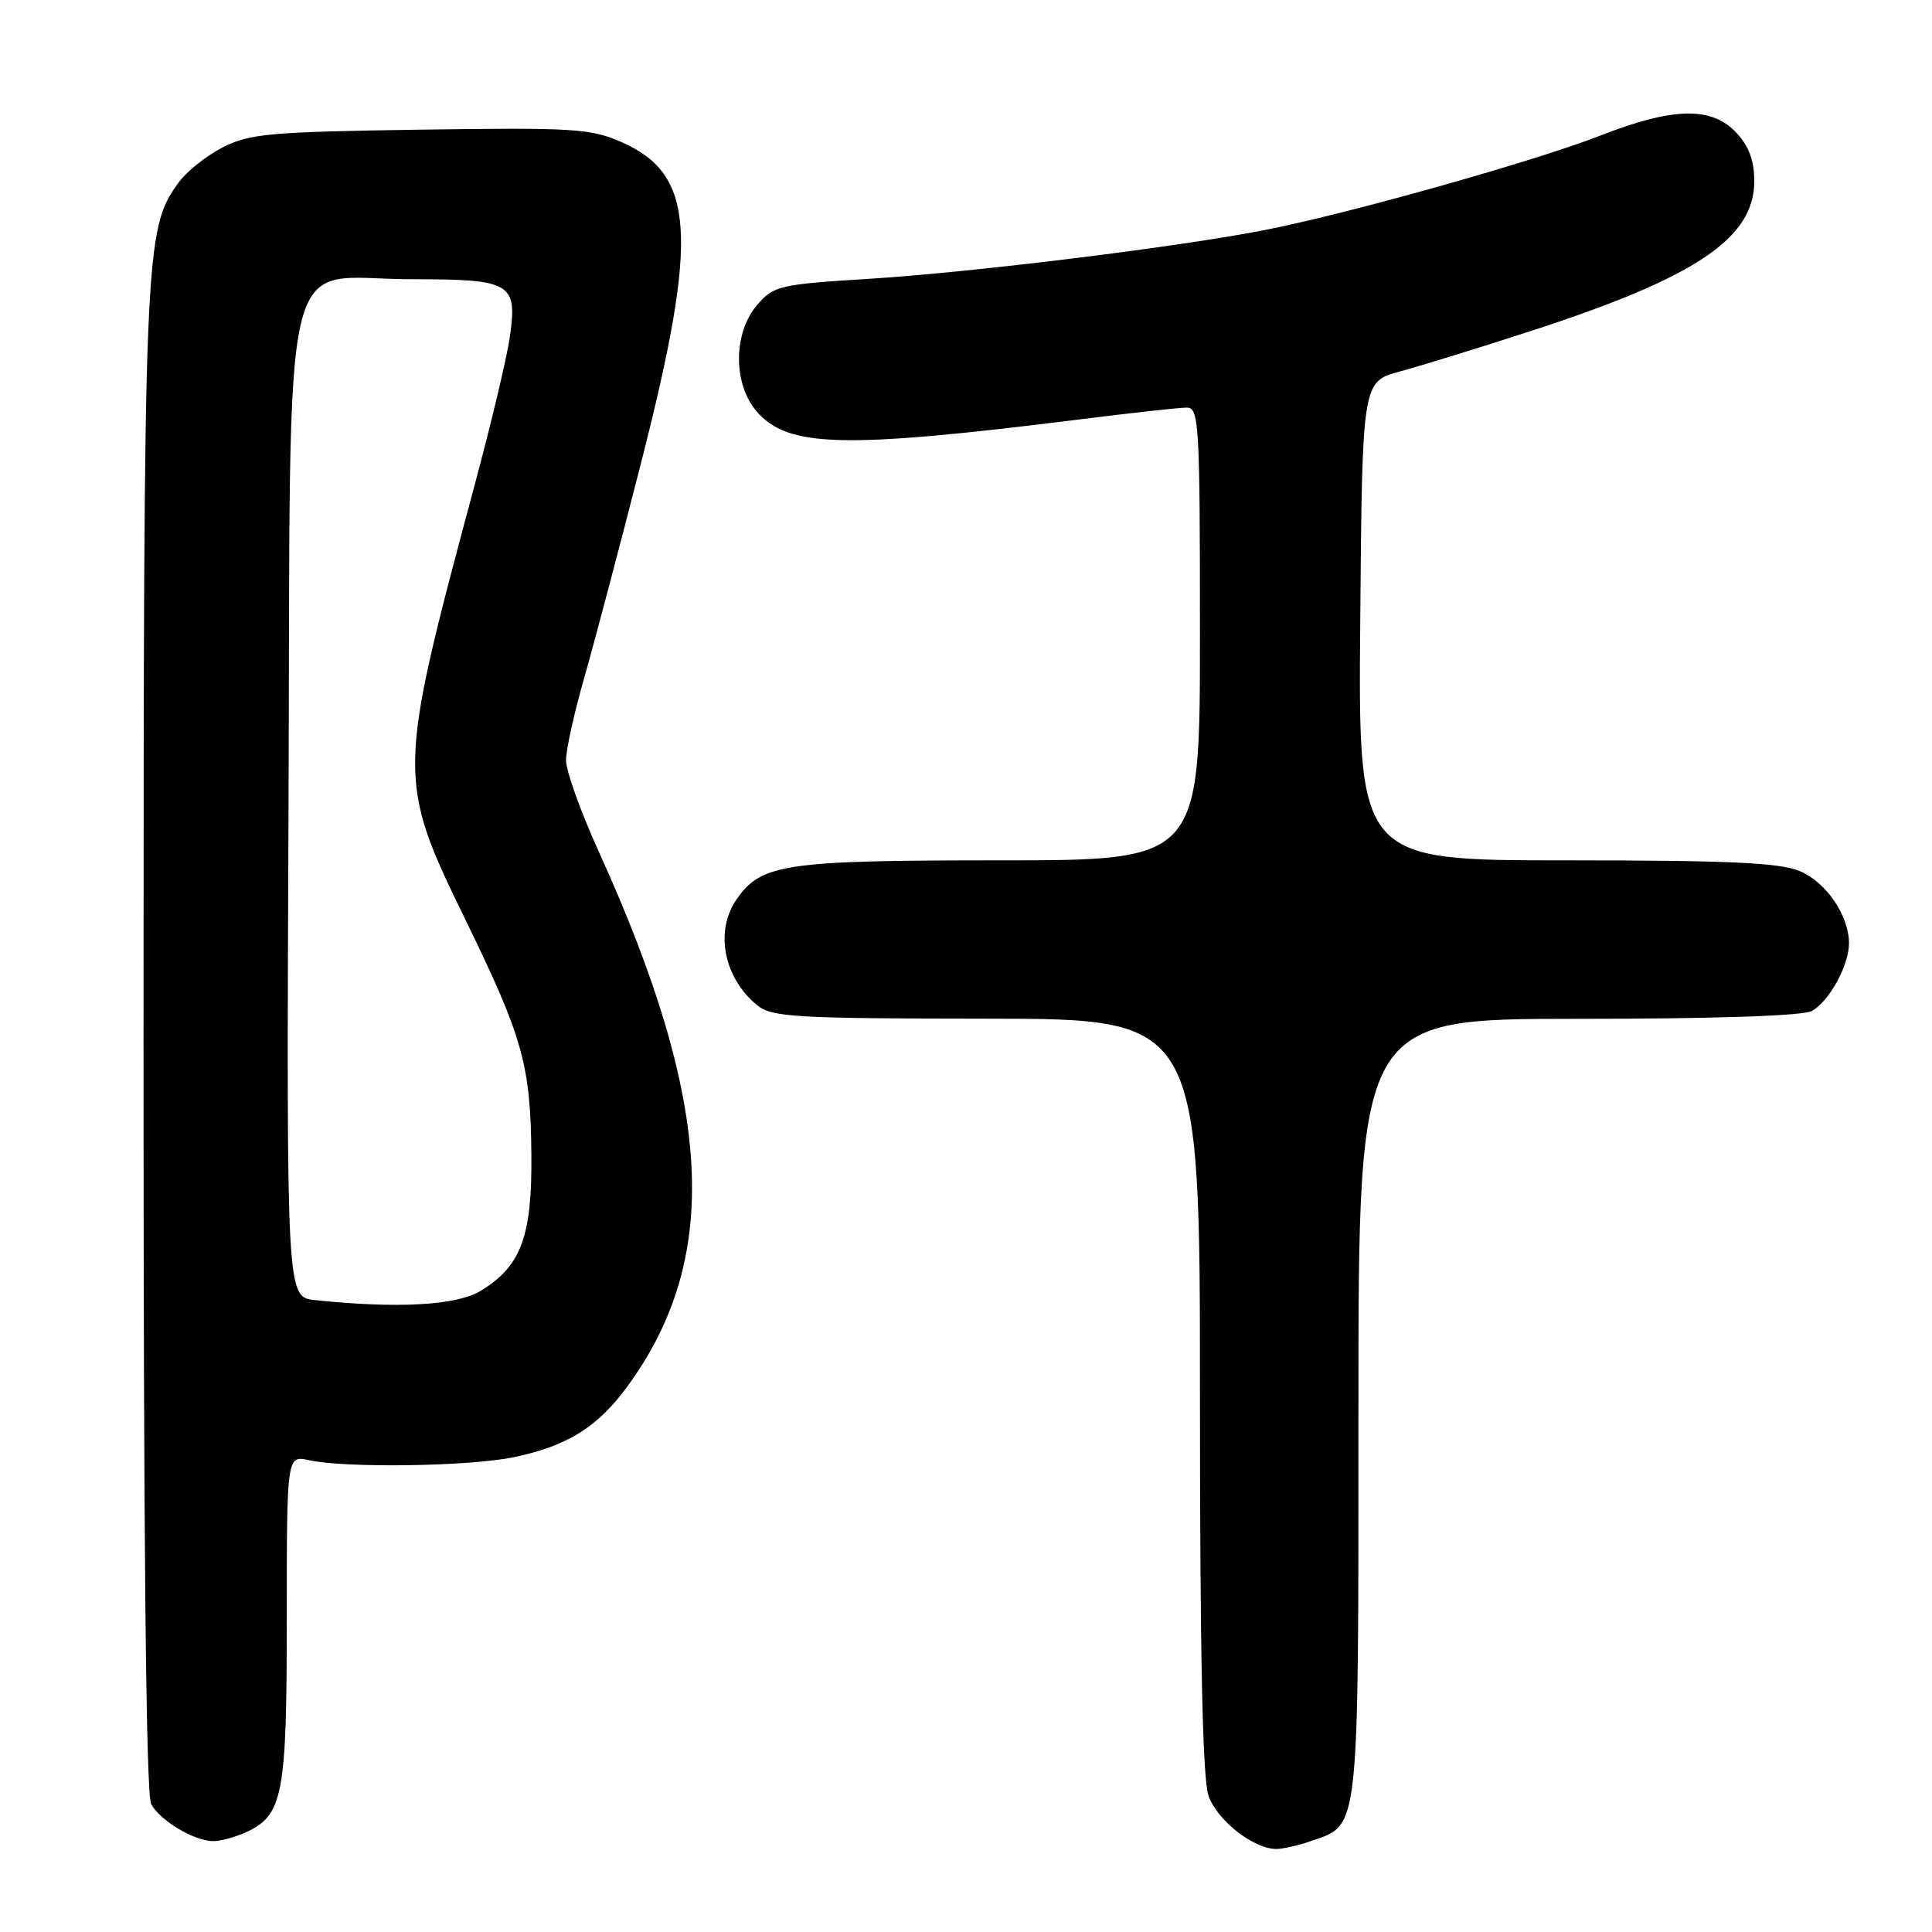 <?xml version="1.0" encoding="UTF-8" standalone="no"?>
<!DOCTYPE svg PUBLIC "-//W3C//DTD SVG 1.1//EN" "http://www.w3.org/Graphics/SVG/1.1/DTD/svg11.dtd" >
<svg xmlns="http://www.w3.org/2000/svg" xmlns:xlink="http://www.w3.org/1999/xlink" version="1.1" viewBox="0 0 256 256">
 <g >
 <path fill="currentColor"
d=" M 173.78 243.93 C 180.18 241.70 180.00 243.34 180.00 186.54 C 180.00 135.00 180.00 135.00 209.07 135.00 C 227.09 135.00 238.86 134.61 240.06 133.97 C 242.35 132.74 245.00 127.93 245.00 125.00 C 245.00 121.31 241.98 116.89 238.47 115.42 C 235.81 114.31 229.06 114.00 207.52 114.00 C 179.97 114.00 179.97 114.00 180.24 82.28 C 180.50 50.57 180.50 50.57 185.50 49.22 C 188.25 48.48 196.12 46.05 203.00 43.81 C 224.75 36.74 232.45 31.56 232.45 24.01 C 232.45 21.27 231.74 19.35 230.05 17.56 C 226.79 14.09 221.68 14.20 212.07 17.96 C 203.53 21.30 179.32 28.13 168.00 30.40 C 156.69 32.66 129.07 36.08 115.07 36.95 C 103.25 37.69 102.51 37.86 100.32 40.42 C 97.15 44.09 97.12 50.87 100.25 54.50 C 104.42 59.33 111.70 59.50 143.50 55.52 C 150.10 54.69 156.29 54.01 157.25 54.01 C 158.88 54.00 159.00 56.09 159.00 84.00 C 159.00 114.00 159.00 114.00 132.47 114.00 C 104.00 114.00 100.90 114.46 97.63 119.12 C 94.67 123.35 95.88 129.59 100.37 133.23 C 102.27 134.77 105.49 134.96 130.75 134.98 C 159.00 135.00 159.00 135.00 159.00 184.85 C 159.00 219.35 159.35 235.70 160.13 237.94 C 161.26 241.19 166.09 244.99 169.10 245.00 C 169.98 245.00 172.09 244.52 173.78 243.93 Z  M 32.53 242.81 C 37.51 240.54 38.00 237.99 38.00 214.47 C 38.00 192.84 38.00 192.84 40.93 193.48 C 45.77 194.55 62.19 194.31 68.06 193.09 C 75.12 191.63 79.17 189.11 83.08 183.78 C 95.62 166.70 94.55 146.31 79.36 112.89 C 76.96 107.61 75.00 102.15 75.00 100.76 C 75.00 99.36 76.08 94.46 77.40 89.86 C 78.72 85.26 82.15 72.28 85.03 61.00 C 92.60 31.23 92.10 23.14 82.38 18.84 C 78.27 17.03 76.06 16.89 55.70 17.18 C 35.86 17.47 33.08 17.71 29.56 19.50 C 27.40 20.60 24.77 22.68 23.71 24.13 C 19.12 30.42 19.03 32.45 19.02 137.82 C 19.01 203.77 19.34 237.77 20.03 239.05 C 21.19 241.22 25.65 243.90 28.20 243.96 C 29.14 243.98 31.09 243.46 32.53 242.81 Z  M 41.73 172.27 C 37.96 171.88 37.96 171.88 38.23 107.02 C 38.55 29.52 36.81 37.00 54.55 37.00 C 67.80 37.00 68.59 37.47 67.54 44.74 C 67.17 47.36 65.05 56.25 62.83 64.50 C 52.59 102.67 52.58 103.22 61.75 122.03 C 69.30 137.52 70.30 141.11 70.41 153.00 C 70.51 163.85 69.05 167.78 63.70 171.04 C 60.52 172.98 52.70 173.42 41.73 172.27 Z "/>
</g>
</svg>